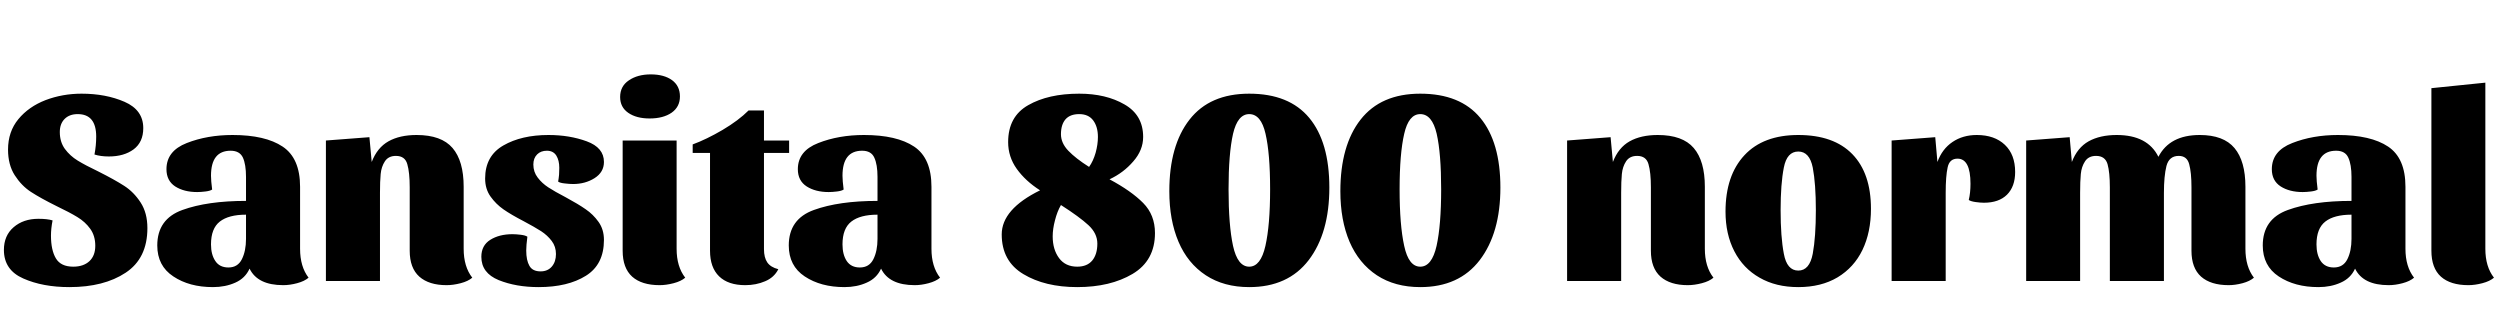 <svg xmlns="http://www.w3.org/2000/svg" xmlns:xlink="http://www.w3.org/1999/xlink" width="217.776" height="28.8"><path fill="black" d="M7.10 8.16Q9.22 8.16 10.85 8.87Q12.48 9.58 12.48 11.16L12.48 11.16Q12.48 12.38 11.64 13.01Q10.80 13.63 9.48 13.63L9.48 13.63Q8.76 13.63 8.23 13.46L8.23 13.46Q8.38 12.67 8.38 11.90L8.38 11.90Q8.38 9.94 6.77 9.94L6.77 9.94Q6.05 9.94 5.63 10.36Q5.21 10.78 5.21 11.50L5.21 11.50Q5.21 12.36 5.65 12.97Q6.10 13.58 6.77 13.99Q7.44 14.40 8.59 14.95L8.59 14.95Q9.98 15.65 10.82 16.19Q11.66 16.73 12.25 17.64Q12.84 18.55 12.84 19.87L12.84 19.87Q12.84 22.51 10.94 23.76Q9.05 25.01 6.05 25.01L6.05 25.01Q3.72 25.01 2.03 24.26Q0.34 23.52 0.34 21.77L0.34 21.77Q0.34 20.52 1.19 19.79Q2.04 19.06 3.34 19.06L3.34 19.06Q4.13 19.06 4.58 19.20L4.58 19.20Q4.44 19.92 4.44 20.52L4.44 20.52Q4.44 21.79 4.87 22.51Q5.30 23.23 6.38 23.23L6.38 23.23Q7.27 23.23 7.79 22.75Q8.30 22.27 8.30 21.41L8.30 21.41Q8.30 20.54 7.86 19.93Q7.42 19.32 6.74 18.91Q6.07 18.50 4.92 17.95L4.92 17.95Q3.53 17.26 2.70 16.72Q1.87 16.18 1.28 15.26Q0.70 14.35 0.70 13.03L0.70 13.03Q0.70 11.47 1.60 10.38Q2.50 9.29 3.97 8.72Q5.45 8.16 7.10 8.16L7.10 8.16ZM21.74 23.40Q21.36 24.24 20.50 24.62Q19.63 25.01 18.55 25.01L18.55 25.01Q16.49 25.01 15.10 24.08Q13.70 23.16 13.70 21.38L13.70 21.38Q13.70 19.08 15.89 18.29Q18.07 17.50 21.43 17.50L21.43 17.50L21.43 15.41Q21.43 14.33 21.16 13.73Q20.88 13.13 20.09 13.13L20.09 13.13Q18.38 13.13 18.38 15.31L18.38 15.31Q18.38 15.74 18.48 16.51L18.48 16.51Q18.31 16.63 17.90 16.68Q17.50 16.73 17.18 16.73L17.18 16.73Q16.03 16.73 15.26 16.24Q14.50 15.74 14.50 14.74L14.50 14.74Q14.50 13.15 16.27 12.46Q18.05 11.76 20.26 11.76L20.26 11.76Q23.11 11.76 24.62 12.77Q26.14 13.78 26.14 16.27L26.14 16.27L26.14 21.67Q26.14 23.23 26.88 24.19L26.88 24.19Q26.52 24.50 25.88 24.67Q25.25 24.84 24.67 24.84L24.67 24.84Q22.44 24.84 21.74 23.40L21.74 23.40ZM19.90 23.30Q20.71 23.30 21.07 22.58Q21.43 21.86 21.43 20.81L21.43 20.81L21.43 18.70Q19.92 18.70 19.15 19.30Q18.38 19.90 18.38 21.29L18.38 21.29Q18.38 22.18 18.76 22.74Q19.13 23.30 19.90 23.30L19.90 23.30ZM28.39 24.48L28.39 12.24L32.18 11.95L32.38 14.11Q32.86 12.86 33.84 12.31Q34.82 11.76 36.29 11.76L36.29 11.76Q38.45 11.76 39.42 12.89Q40.39 14.02 40.39 16.27L40.39 16.27L40.39 21.67Q40.39 23.23 41.14 24.19L41.14 24.19Q40.78 24.50 40.13 24.67Q39.48 24.84 38.90 24.84L38.90 24.84Q37.37 24.84 36.53 24.10Q35.69 23.35 35.69 21.84L35.69 21.84L35.69 16.32Q35.69 15.02 35.48 14.30Q35.28 13.58 34.49 13.58L34.49 13.58Q33.84 13.58 33.53 14.05Q33.22 14.52 33.16 15.16Q33.10 15.79 33.10 16.80L33.10 16.80L33.10 24.48L28.39 24.48ZM47.64 13.13Q47.11 13.13 46.79 13.45Q46.46 13.78 46.46 14.33L46.46 14.33Q46.46 14.98 46.84 15.47Q47.21 15.96 47.76 16.32Q48.31 16.68 49.27 17.18L49.27 17.18Q50.38 17.78 51.02 18.23Q51.67 18.67 52.14 19.33Q52.61 19.99 52.61 20.90L52.61 20.90Q52.61 23.04 51.04 24.02Q49.46 25.01 46.92 25.01L46.92 25.01Q44.95 25.01 43.44 24.40Q41.93 23.78 41.93 22.37L41.93 22.37Q41.93 21.38 42.71 20.89Q43.49 20.40 44.64 20.40L44.64 20.40Q44.95 20.40 45.36 20.45Q45.77 20.50 45.94 20.62L45.94 20.62Q45.84 21.38 45.84 21.82L45.84 21.82Q45.84 22.68 46.12 23.16Q46.39 23.64 47.09 23.64L47.09 23.64Q47.71 23.64 48.07 23.22Q48.43 22.80 48.43 22.13L48.43 22.13Q48.43 21.48 48.06 20.99Q47.69 20.50 47.14 20.14Q46.58 19.78 45.62 19.27L45.62 19.27Q44.52 18.70 43.86 18.24Q43.20 17.78 42.73 17.12Q42.26 16.46 42.26 15.55L42.26 15.55Q42.26 13.58 43.85 12.67Q45.43 11.76 47.78 11.76L47.78 11.76Q49.61 11.76 51.11 12.31Q52.61 12.86 52.61 14.11L52.61 14.11Q52.61 15 51.79 15.52Q50.98 16.03 49.92 16.03L49.92 16.03Q49.61 16.03 49.20 15.98Q48.79 15.94 48.62 15.82L48.62 15.82Q48.67 15.55 48.70 15.22Q48.72 14.88 48.72 14.62L48.72 14.62Q48.72 13.97 48.46 13.55Q48.19 13.13 47.64 13.13L47.64 13.13ZM56.69 6.48Q57.84 6.48 58.54 6.98Q59.23 7.49 59.23 8.40L59.23 8.40Q59.23 9.31 58.50 9.82Q57.77 10.32 56.59 10.32L56.59 10.32Q55.44 10.32 54.73 9.83Q54.02 9.34 54.02 8.45L54.02 8.45Q54.02 7.51 54.78 7.00Q55.54 6.48 56.69 6.48L56.69 6.48ZM58.94 12.24L58.94 21.67Q58.94 23.23 59.69 24.19L59.69 24.19Q59.33 24.50 58.68 24.67Q58.03 24.84 57.46 24.84L57.46 24.84Q55.90 24.84 55.07 24.10Q54.24 23.35 54.24 21.84L54.24 21.84L54.24 12.24L58.94 12.24ZM61.85 13.32L60.34 13.32L60.34 12.58Q61.54 12.14 62.94 11.32Q64.34 10.49 65.21 9.62L65.21 9.62L66.55 9.62L66.55 12.24L68.74 12.24L68.74 13.32L66.55 13.32L66.55 21.70Q66.55 22.44 66.84 22.86Q67.13 23.28 67.80 23.45L67.80 23.45Q67.44 24.17 66.65 24.50Q65.86 24.84 64.92 24.84L64.92 24.84Q63.43 24.84 62.64 24.07Q61.85 23.30 61.85 21.84L61.85 21.84L61.85 13.32ZM76.75 23.40Q76.37 24.24 75.50 24.62Q74.64 25.01 73.56 25.01L73.56 25.01Q71.50 25.01 70.10 24.08Q68.71 23.16 68.71 21.38L68.71 21.38Q68.71 19.08 70.90 18.29Q73.08 17.50 76.44 17.50L76.44 17.50L76.44 15.41Q76.44 14.33 76.16 13.73Q75.89 13.13 75.10 13.13L75.10 13.13Q73.39 13.13 73.39 15.31L73.39 15.31Q73.39 15.74 73.49 16.51L73.49 16.51Q73.32 16.63 72.91 16.68Q72.50 16.73 72.19 16.73L72.19 16.73Q71.04 16.73 70.27 16.24Q69.50 15.74 69.50 14.74L69.50 14.74Q69.50 13.15 71.28 12.46Q73.06 11.76 75.26 11.76L75.26 11.76Q78.12 11.76 79.63 12.77Q81.14 13.78 81.14 16.27L81.14 16.27L81.14 21.67Q81.14 23.23 81.89 24.19L81.89 24.19Q81.53 24.50 80.89 24.67Q80.26 24.84 79.68 24.84L79.68 24.84Q77.45 24.84 76.75 23.40L76.75 23.40ZM74.90 23.30Q75.72 23.30 76.08 22.58Q76.44 21.86 76.44 20.81L76.44 20.81L76.44 18.70Q74.93 18.70 74.16 19.30Q73.39 19.90 73.39 21.29L73.39 21.29Q73.39 22.18 73.76 22.74Q74.14 23.30 74.90 23.30L74.90 23.30ZM99.58 11.93Q99.58 13.08 98.72 14.06Q97.87 15.05 96.65 15.62L96.65 15.62Q98.54 16.63 99.58 17.68Q100.61 18.72 100.61 20.30L100.61 20.30Q100.61 22.70 98.66 23.86Q96.72 25.01 93.84 25.01L93.84 25.01Q91.03 25.01 89.15 23.88Q87.26 22.75 87.26 20.42L87.26 20.42Q87.26 18.22 90.60 16.58L90.60 16.58Q89.33 15.77 88.57 14.71Q87.82 13.66 87.82 12.38L87.82 12.38Q87.82 10.15 89.57 9.16Q91.32 8.16 94.01 8.16L94.01 8.16Q96.34 8.16 97.96 9.10Q99.58 10.03 99.58 11.93L99.58 11.93ZM92.42 11.69Q92.42 12.46 93.06 13.13Q93.70 13.80 94.87 14.54L94.87 14.54Q95.23 14.04 95.44 13.31Q95.64 12.58 95.64 11.93L95.64 11.93Q95.64 11.04 95.23 10.49Q94.82 9.94 94.01 9.94L94.01 9.94Q93.22 9.94 92.82 10.39Q92.42 10.85 92.42 11.69L92.42 11.69ZM95.59 21.22Q95.59 20.33 94.81 19.61Q94.03 18.89 92.42 17.86L92.42 17.86Q92.09 18.43 91.90 19.19Q91.70 19.94 91.70 20.59L91.70 20.59Q91.70 21.74 92.26 22.49Q92.81 23.23 93.84 23.23L93.84 23.23Q94.70 23.23 95.15 22.69Q95.59 22.15 95.59 21.22L95.59 21.22ZM108.82 8.16Q112.30 8.16 114.05 10.27Q115.80 12.38 115.80 16.34L115.80 16.34Q115.80 20.30 114 22.66Q112.20 25.01 108.82 25.01L108.82 25.01Q106.61 25.01 105.04 23.98Q103.46 22.94 102.66 21.06Q101.86 19.18 101.86 16.66L101.86 16.66Q101.86 12.67 103.62 10.42Q105.38 8.16 108.82 8.16L108.82 8.16ZM108.82 23.23Q109.82 23.23 110.23 21.42Q110.64 19.61 110.64 16.49L110.64 16.49Q110.64 13.37 110.24 11.65Q109.85 9.94 108.82 9.94L108.82 9.94Q107.81 9.94 107.41 11.66Q107.02 13.39 107.02 16.49L107.02 16.49Q107.02 19.61 107.41 21.42Q107.81 23.23 108.82 23.23L108.82 23.23ZM123.72 8.16Q127.20 8.16 128.95 10.27Q130.70 12.38 130.70 16.34L130.70 16.34Q130.70 20.30 128.90 22.66Q127.10 25.01 123.72 25.01L123.72 25.01Q121.51 25.01 119.94 23.98Q118.37 22.94 117.56 21.06Q116.76 19.18 116.76 16.66L116.76 16.66Q116.76 12.67 118.52 10.42Q120.29 8.16 123.72 8.16L123.72 8.16ZM123.72 23.23Q124.73 23.23 125.14 21.42Q125.54 19.61 125.54 16.49L125.54 16.49Q125.54 13.37 125.15 11.65Q124.75 9.94 123.72 9.94L123.72 9.94Q122.71 9.94 122.32 11.66Q121.92 13.39 121.92 16.49L121.92 16.49Q121.92 19.61 122.32 21.42Q122.71 23.23 123.72 23.23L123.72 23.23ZM136.51 24.48L136.51 12.24L140.30 11.95L140.50 14.11Q140.98 12.86 141.96 12.31Q142.94 11.76 144.41 11.76L144.41 11.76Q146.57 11.76 147.54 12.89Q148.51 14.02 148.51 16.27L148.51 16.27L148.51 21.67Q148.51 23.23 149.26 24.19L149.26 24.19Q148.90 24.50 148.25 24.67Q147.60 24.84 147.02 24.84L147.02 24.84Q145.49 24.84 144.65 24.10Q143.81 23.35 143.81 21.84L143.81 21.84L143.81 16.32Q143.81 15.02 143.60 14.30Q143.40 13.58 142.61 13.58L142.61 13.58Q141.96 13.58 141.65 14.05Q141.34 14.52 141.28 15.16Q141.22 15.79 141.22 16.80L141.22 16.80L141.22 24.48L136.51 24.48ZM156.65 11.76Q159.74 11.76 161.36 13.43Q162.98 15.10 162.98 18.19L162.98 18.19Q162.98 20.23 162.24 21.77Q161.50 23.30 160.07 24.16Q158.64 25.01 156.65 25.01L156.65 25.01Q154.70 25.01 153.28 24.19Q151.85 23.38 151.08 21.89Q150.31 20.40 150.31 18.43L150.31 18.43Q150.31 15.29 151.96 13.52Q153.60 11.76 156.65 11.76L156.65 11.76ZM156.65 23.57Q157.63 23.57 157.91 22.10Q158.18 20.64 158.18 18.31L158.18 18.31Q158.18 16.01 157.91 14.60Q157.63 13.20 156.65 13.20L156.65 13.20Q155.66 13.20 155.39 14.60Q155.11 16.01 155.11 18.31L155.11 18.31Q155.11 20.64 155.39 22.10Q155.66 23.57 156.65 23.57L156.65 23.57ZM170.52 13.82Q169.82 13.82 169.66 14.58Q169.49 15.34 169.49 16.80L169.49 16.80L169.49 24.48L164.78 24.48L164.78 12.24L168.58 11.95L168.77 14.11Q169.18 12.98 170.08 12.37Q170.98 11.76 172.20 11.76L172.20 11.76Q173.74 11.76 174.64 12.61Q175.54 13.46 175.54 14.98L175.54 14.98Q175.54 16.25 174.83 16.96Q174.12 17.66 172.82 17.66L172.82 17.66Q172.51 17.66 172.09 17.60Q171.67 17.54 171.50 17.42L171.50 17.42Q171.65 16.80 171.65 16.01L171.65 16.01Q171.65 13.82 170.52 13.82L170.52 13.82ZM176.50 24.48L176.50 12.24L180.29 11.95L180.48 14.11Q180.96 12.86 181.94 12.31Q182.93 11.76 184.39 11.76L184.39 11.76Q187.08 11.76 188.02 13.66L188.02 13.66Q189.00 11.76 191.62 11.76L191.62 11.76Q193.70 11.76 194.65 12.90Q195.60 14.04 195.60 16.27L195.60 16.27L195.60 21.67Q195.60 23.23 196.34 24.19L196.34 24.19Q195.98 24.50 195.35 24.67Q194.71 24.84 194.14 24.84L194.14 24.84Q192.58 24.84 191.74 24.10Q190.90 23.35 190.90 21.84L190.90 21.84L190.90 16.32Q190.90 15.02 190.70 14.30Q190.51 13.58 189.79 13.58L189.79 13.58Q188.95 13.58 188.72 14.46Q188.50 15.34 188.50 16.80L188.50 16.80L188.50 24.48L183.79 24.48L183.79 16.32Q183.79 15.02 183.59 14.30Q183.38 13.58 182.59 13.58L182.59 13.58Q181.94 13.58 181.63 14.05Q181.32 14.52 181.26 15.16Q181.20 15.79 181.20 16.80L181.20 16.80L181.20 24.48L176.50 24.48ZM205.15 23.40Q204.77 24.24 203.90 24.62Q203.04 25.01 201.96 25.01L201.96 25.01Q199.90 25.01 198.50 24.08Q197.11 23.16 197.11 21.38L197.11 21.38Q197.11 19.08 199.30 18.29Q201.48 17.50 204.84 17.50L204.84 17.50L204.84 15.41Q204.84 14.33 204.56 13.73Q204.29 13.13 203.50 13.13L203.50 13.13Q201.79 13.13 201.79 15.31L201.79 15.31Q201.79 15.74 201.89 16.51L201.89 16.51Q201.72 16.63 201.31 16.68Q200.90 16.73 200.59 16.73L200.59 16.73Q199.44 16.73 198.67 16.24Q197.90 15.74 197.90 14.74L197.90 14.74Q197.90 13.15 199.68 12.46Q201.46 11.76 203.66 11.76L203.66 11.76Q206.52 11.76 208.03 12.77Q209.54 13.78 209.54 16.27L209.54 16.27L209.54 21.67Q209.54 23.23 210.29 24.19L210.29 24.19Q209.93 24.50 209.29 24.67Q208.66 24.84 208.08 24.84L208.08 24.84Q205.85 24.84 205.15 23.40L205.15 23.40ZM203.30 23.30Q204.12 23.30 204.48 22.58Q204.84 21.86 204.84 20.81L204.84 20.81L204.84 18.70Q203.33 18.70 202.56 19.30Q201.79 19.90 201.79 21.29L201.79 21.29Q201.79 22.18 202.16 22.74Q202.54 23.30 203.30 23.30L203.30 23.30ZM211.80 7.68L216.50 7.20L216.50 21.67Q216.50 23.23 217.25 24.19L217.25 24.19Q216.89 24.50 216.24 24.67Q215.59 24.84 215.02 24.84L215.02 24.84Q213.46 24.84 212.63 24.10Q211.80 23.35 211.80 21.84L211.80 21.84L211.80 7.68Z"/></svg>
